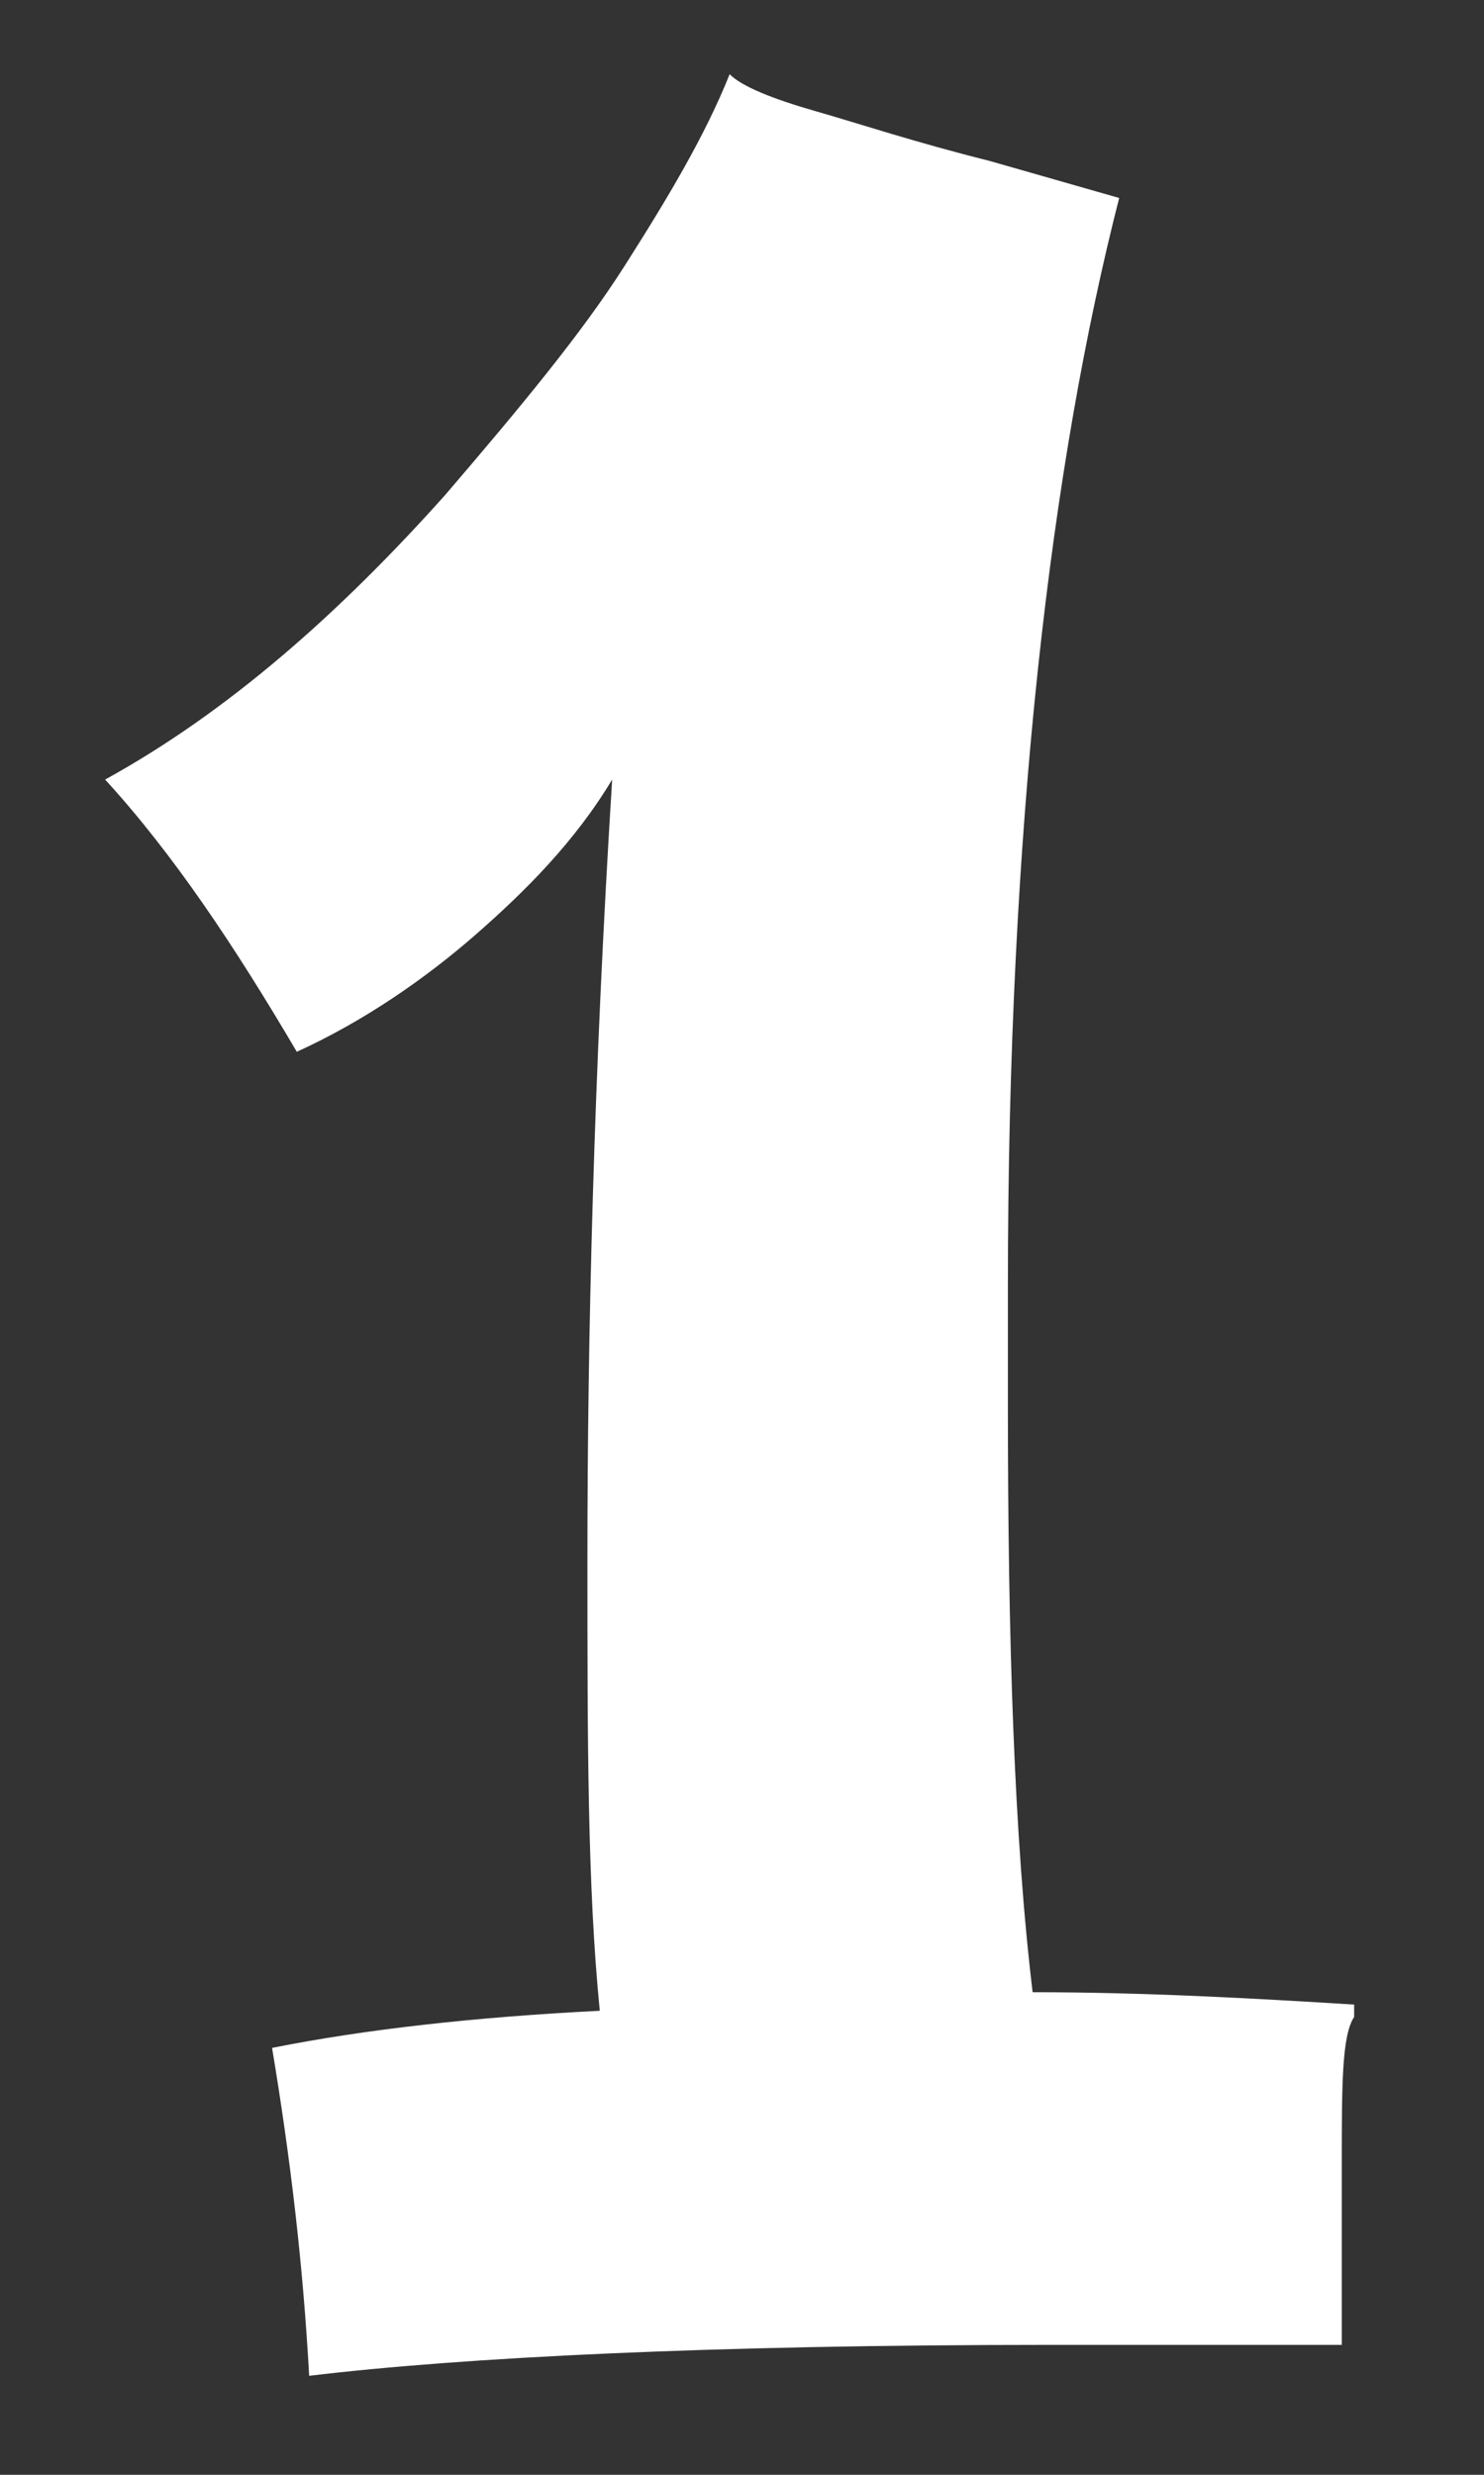 <?xml version='1.0' encoding='UTF-8'?>
<svg xmlns="http://www.w3.org/2000/svg" xmlns:xlink="http://www.w3.org/1999/xlink" width="24" height="40"><rect width="100%" height="100%" fill="#333333" stroke="none"/><g id="num1040Thousands">
		<path fill="#FFFFFF" d="M21.7,35.0c-0.0,0.4-0.0,1.0-0.0,1.7c0.0,0.6,0.0,1.0,0.0,1.2c-2.2-0.0-3.8-0.0-4.7-0.0c-5.5,0.0-9.5,0.2-12.0,0.5c-0.1-1.8-0.3-3.5-0.6-5.3c1.5-0.3,3.3-0.5,5.3-0.6c-0.2-2.0-0.2-4.4-0.2-7.3c0.0-3.6,0.1-7.8,0.4-12.6c-0.6,1.0-1.4,1.8-2.2,2.5s-1.8,1.4-2.9,1.9c-1.0-1.7-2.0-3.2-3.1-4.4c2.0-1.1,3.8-2.7,5.5-4.6c1.2-1.4,2.2-2.6,2.9-3.7s1.3-2.1,1.7-3.1c0.2,0.2,0.7,0.4,1.4,0.6s1.6,0.5,2.8,0.8l2.1,0.6c-1.1,4.3-1.8,10.1-1.8,17.6v1.9c0.0,3.8,0.1,7.0,0.4,9.5c1.8,0.0,3.6,0.1,5.2,0.2v0.2C21.7,32.9,21.7,33.7,21.7,35.0z"/>
		<circle fill="#00FFFF" cx="11.8" cy="33.2" r="5" opacity="0"/>
	</g>
</svg>
